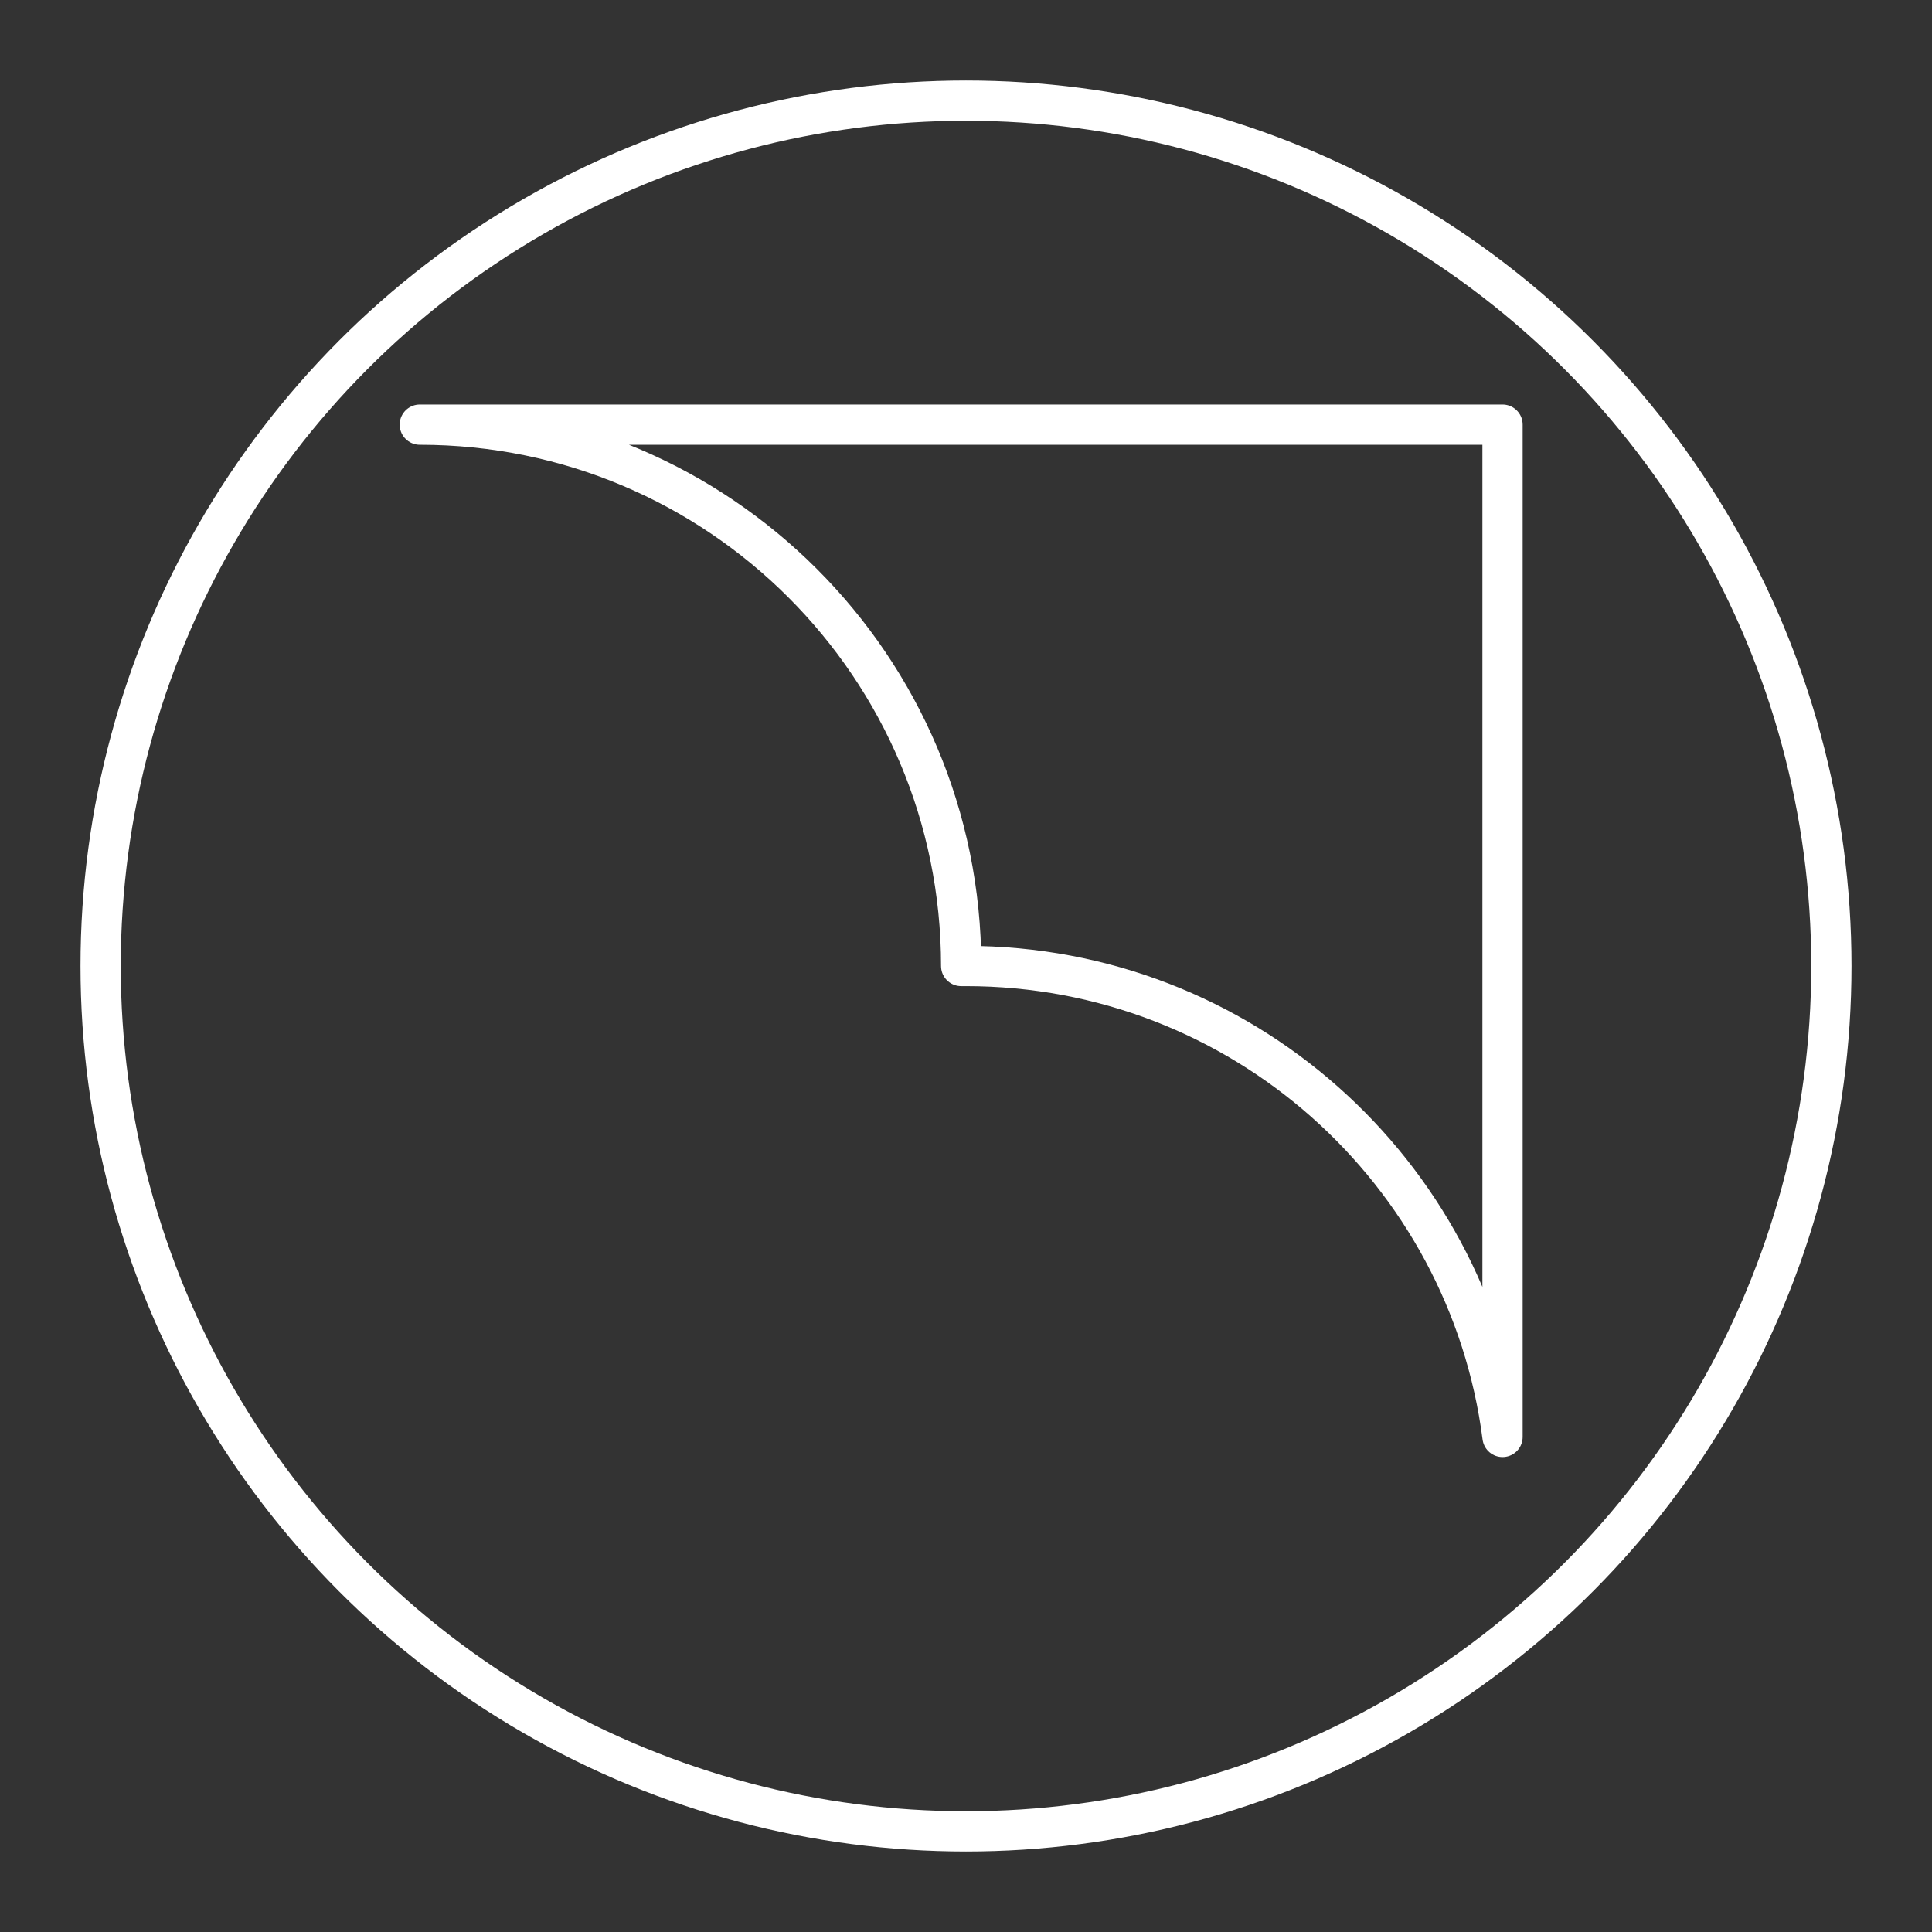 <svg viewBox="0 0 48 48" xmlns="http://www.w3.org/2000/svg">
    <rect x="0" y="0" width="48" height="48" fill="#333333" stroke="none"/>
    <style>
        .a{fill:none;stroke:#FFFFFF;stroke-linecap:round;stroke-linejoin:round}
    </style>
    <circle class="a" cx="24" cy="24" r="21.5"/>
    <path class="a" d="M37.33,10.55v25.15C36.48,29.1,30.84,24,24,24h-0.12 c0-7.43-6.02-13.45-13.45-13.45H37.33z"/>
</svg>
